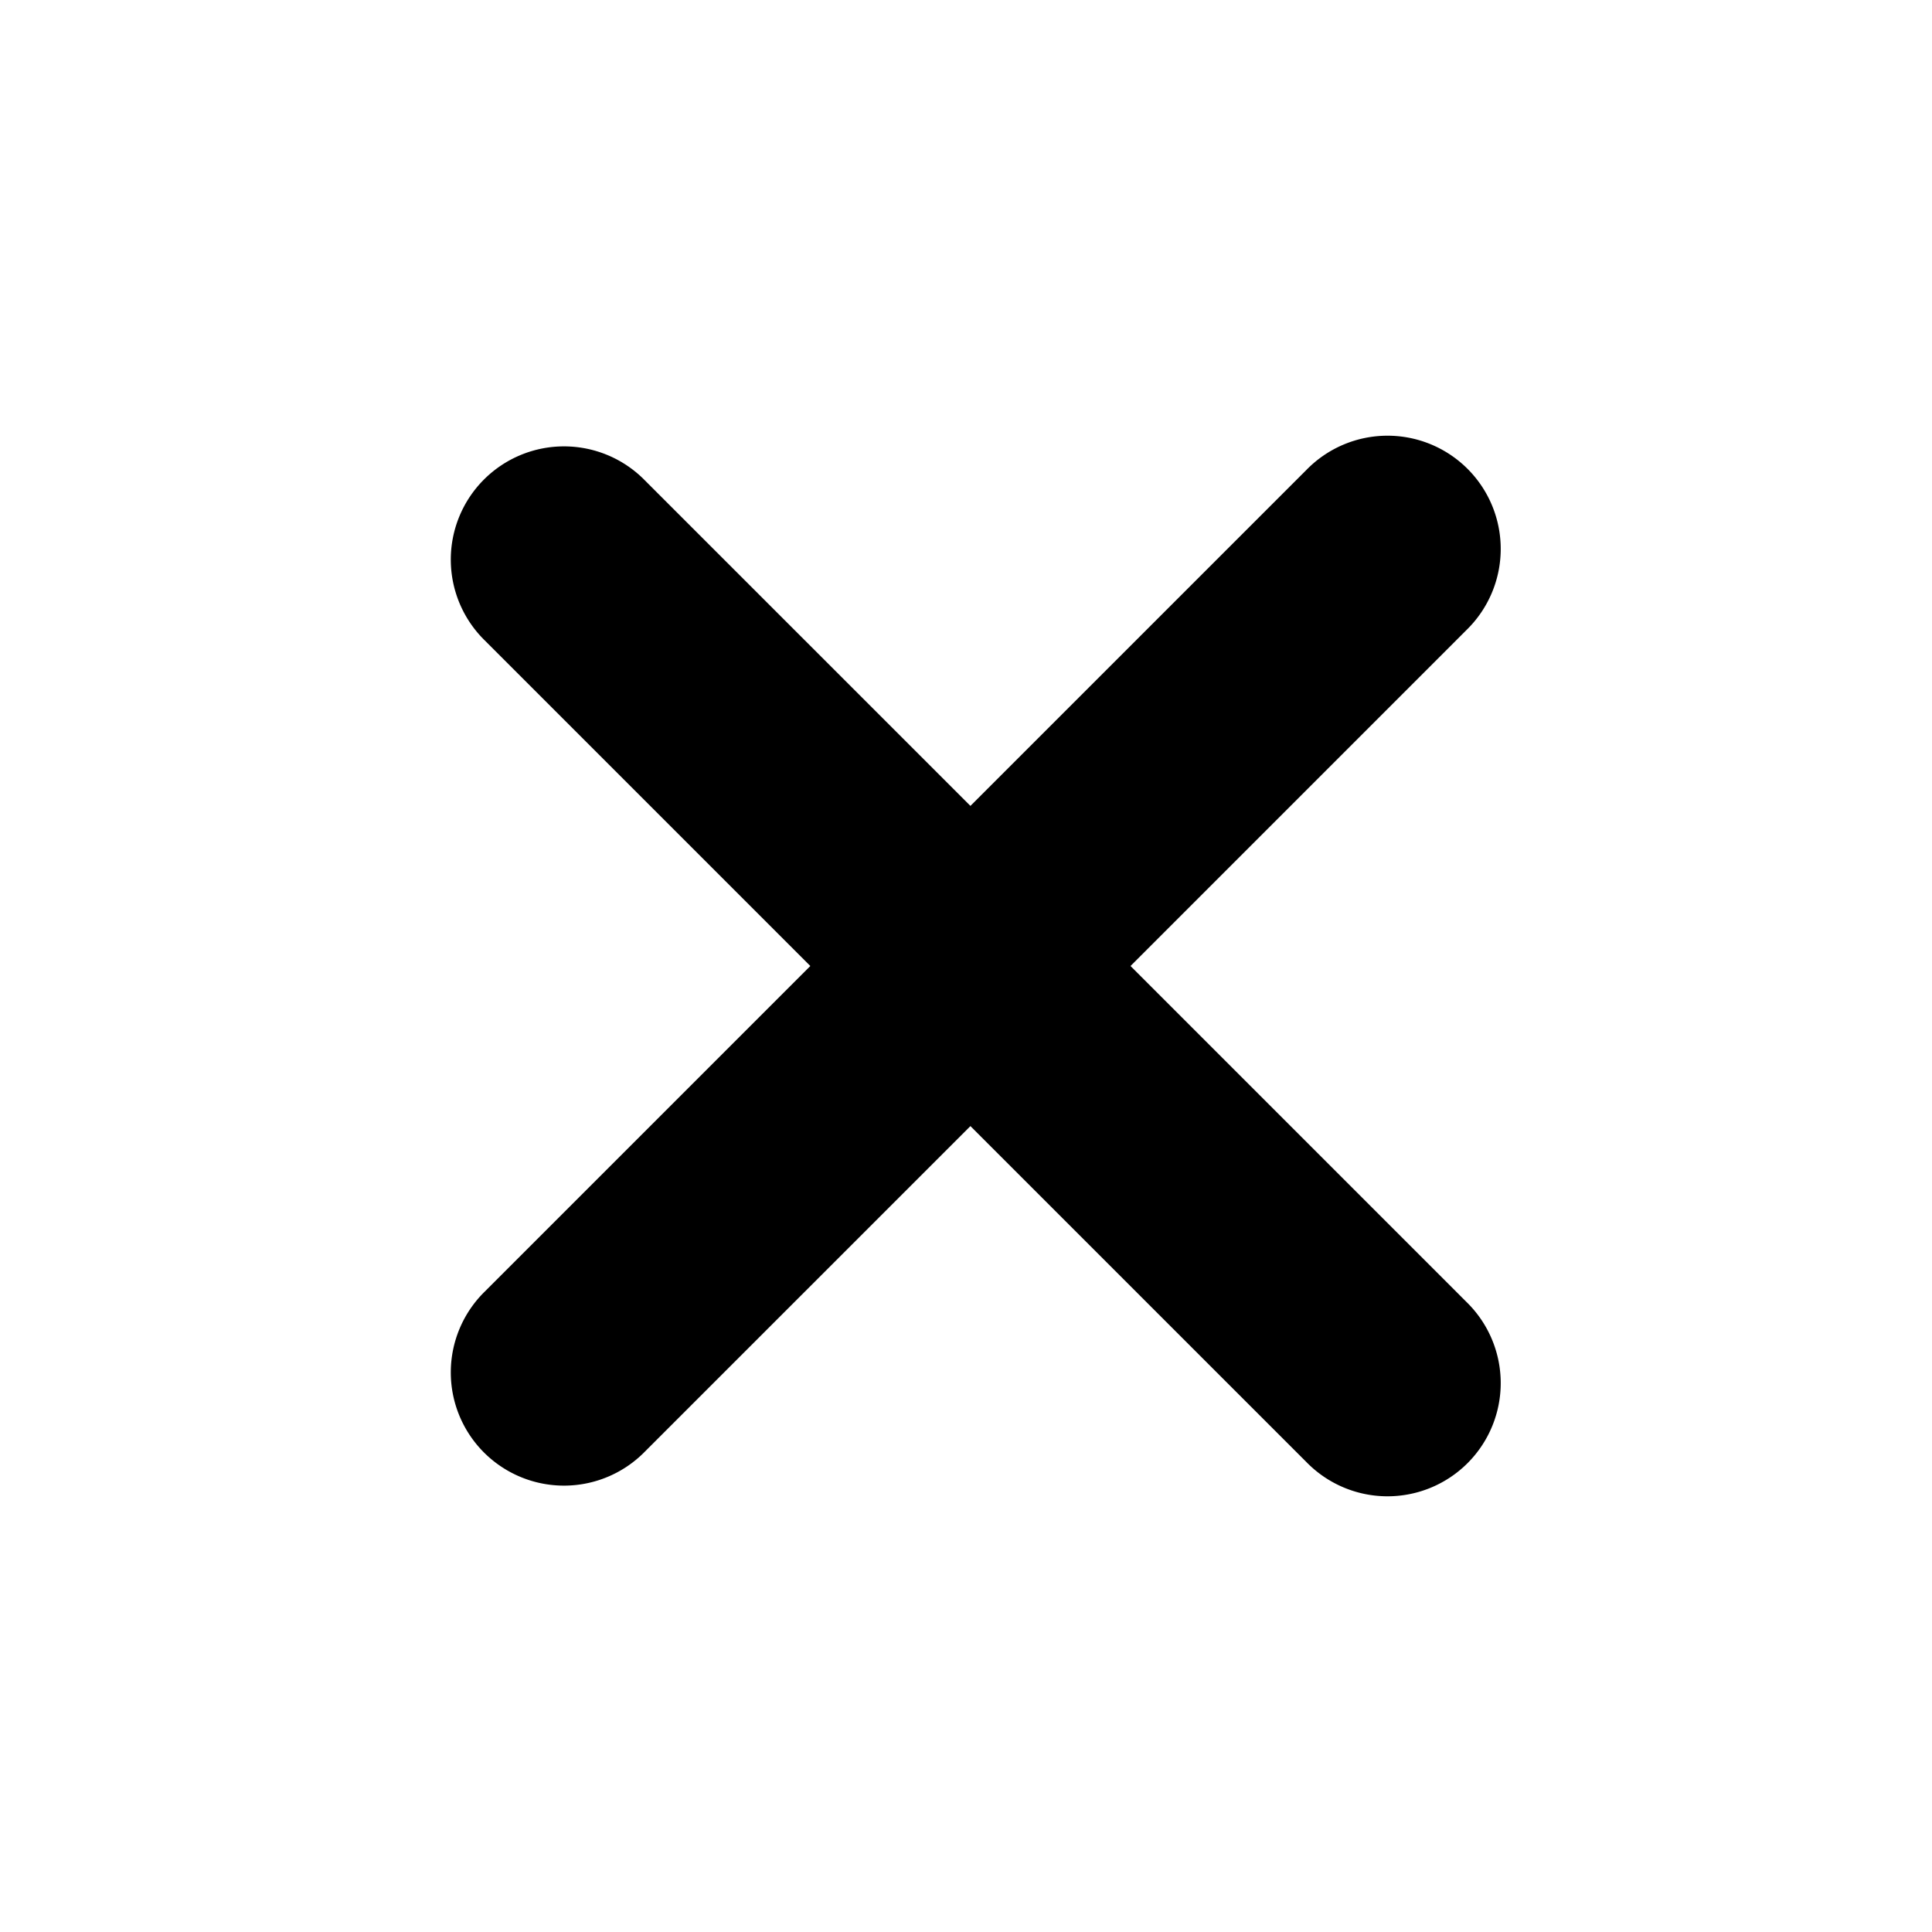 <svg width="128" height="128" xmlns="http://www.w3.org/2000/svg"><path d="M74.9 64l22.273-22.274A7.5 7.5 0 1 0 86.567 31.12L64.293 53.393 42.726 31.827A7.5 7.5 0 1 0 32.12 42.433L53.686 64 32.12 85.567a7.5 7.5 0 1 0 10.606 10.606l21.567-21.566L86.567 96.88a7.5 7.5 0 1 0 10.606-10.606L74.9 64z" fill="#000" fill-rule="evenodd"/></svg>